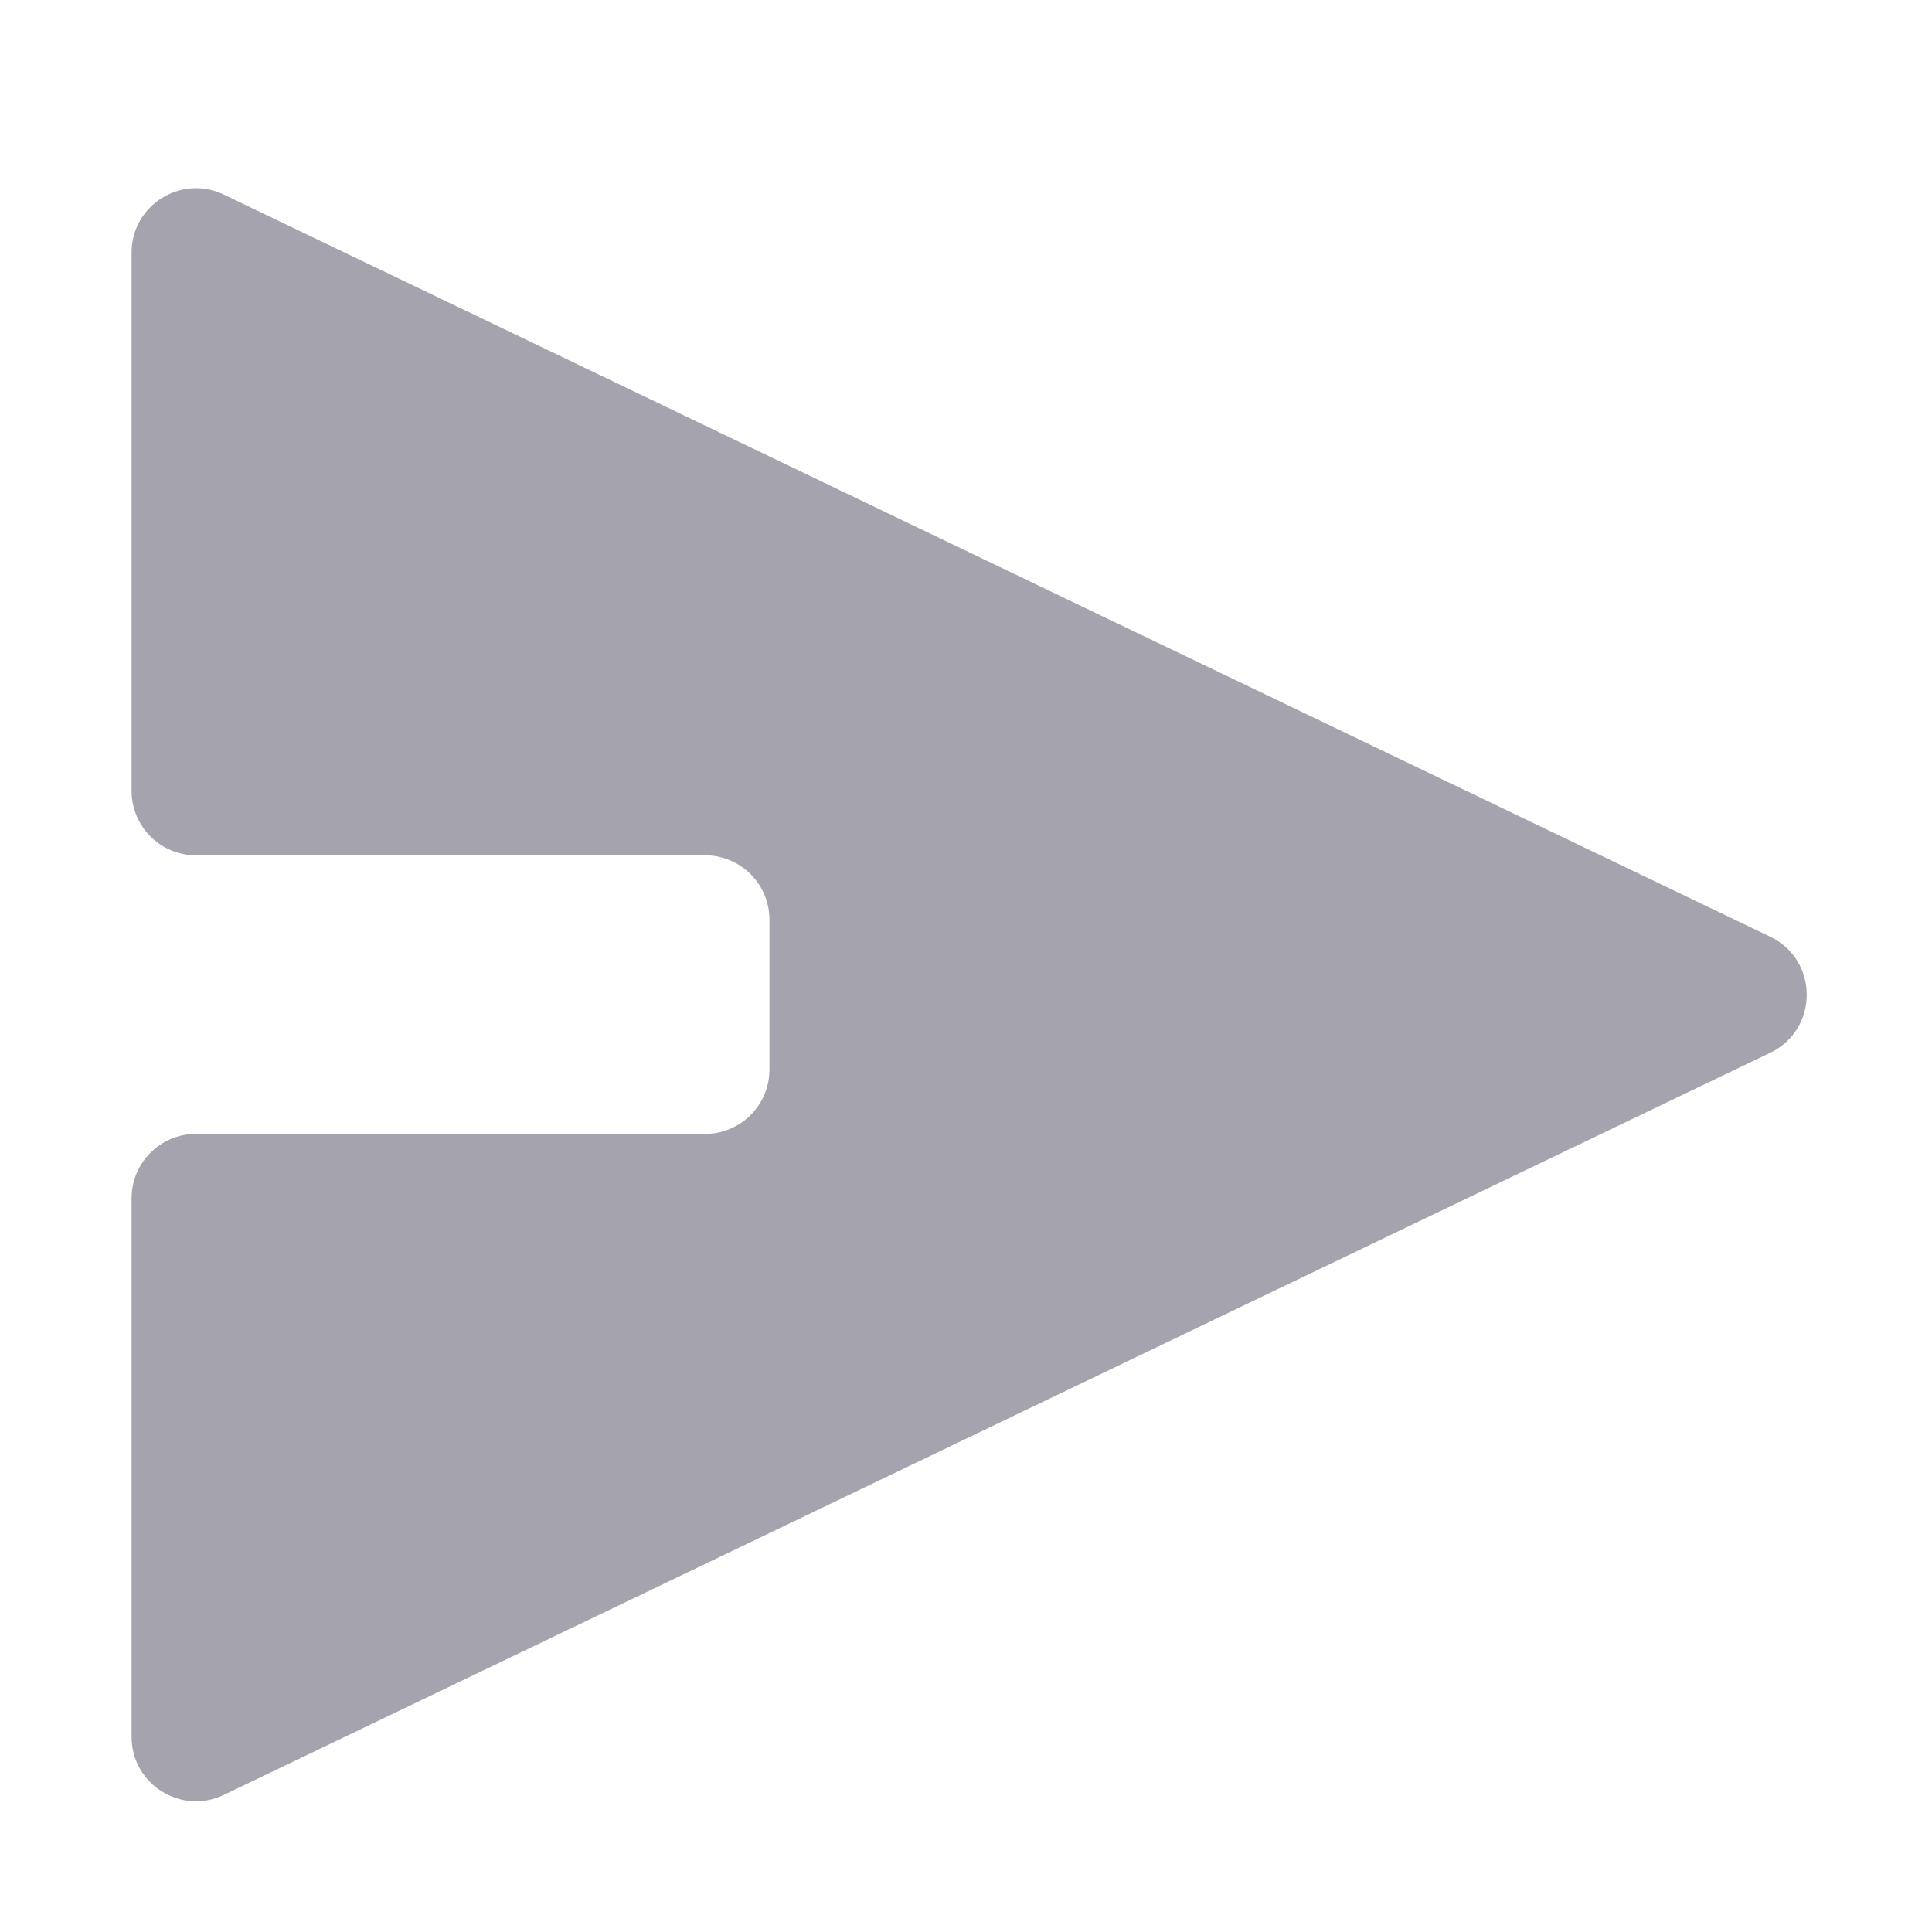<svg width="30" height="30" viewBox="0 0 30 30" fill="none" xmlns="http://www.w3.org/2000/svg">
<path fill-rule="evenodd" clip-rule="evenodd" d="M2.043 26.969C2.043 27.706 2.812 28.189 3.476 27.871L27.487 16.348C28.244 15.985 28.244 14.908 27.487 14.545L3.476 3.022C2.812 2.703 2.043 3.187 2.043 3.923L2.043 12.281C2.043 12.834 2.491 13.281 3.043 13.281L10.948 13.281C11.501 13.281 11.948 13.729 11.948 14.281L11.948 16.607C11.948 17.16 11.501 17.607 10.948 17.607L3.043 17.607C2.491 17.607 2.043 18.055 2.043 18.607L2.043 26.969Z" fill="#A5A4AE"/>
</svg>
